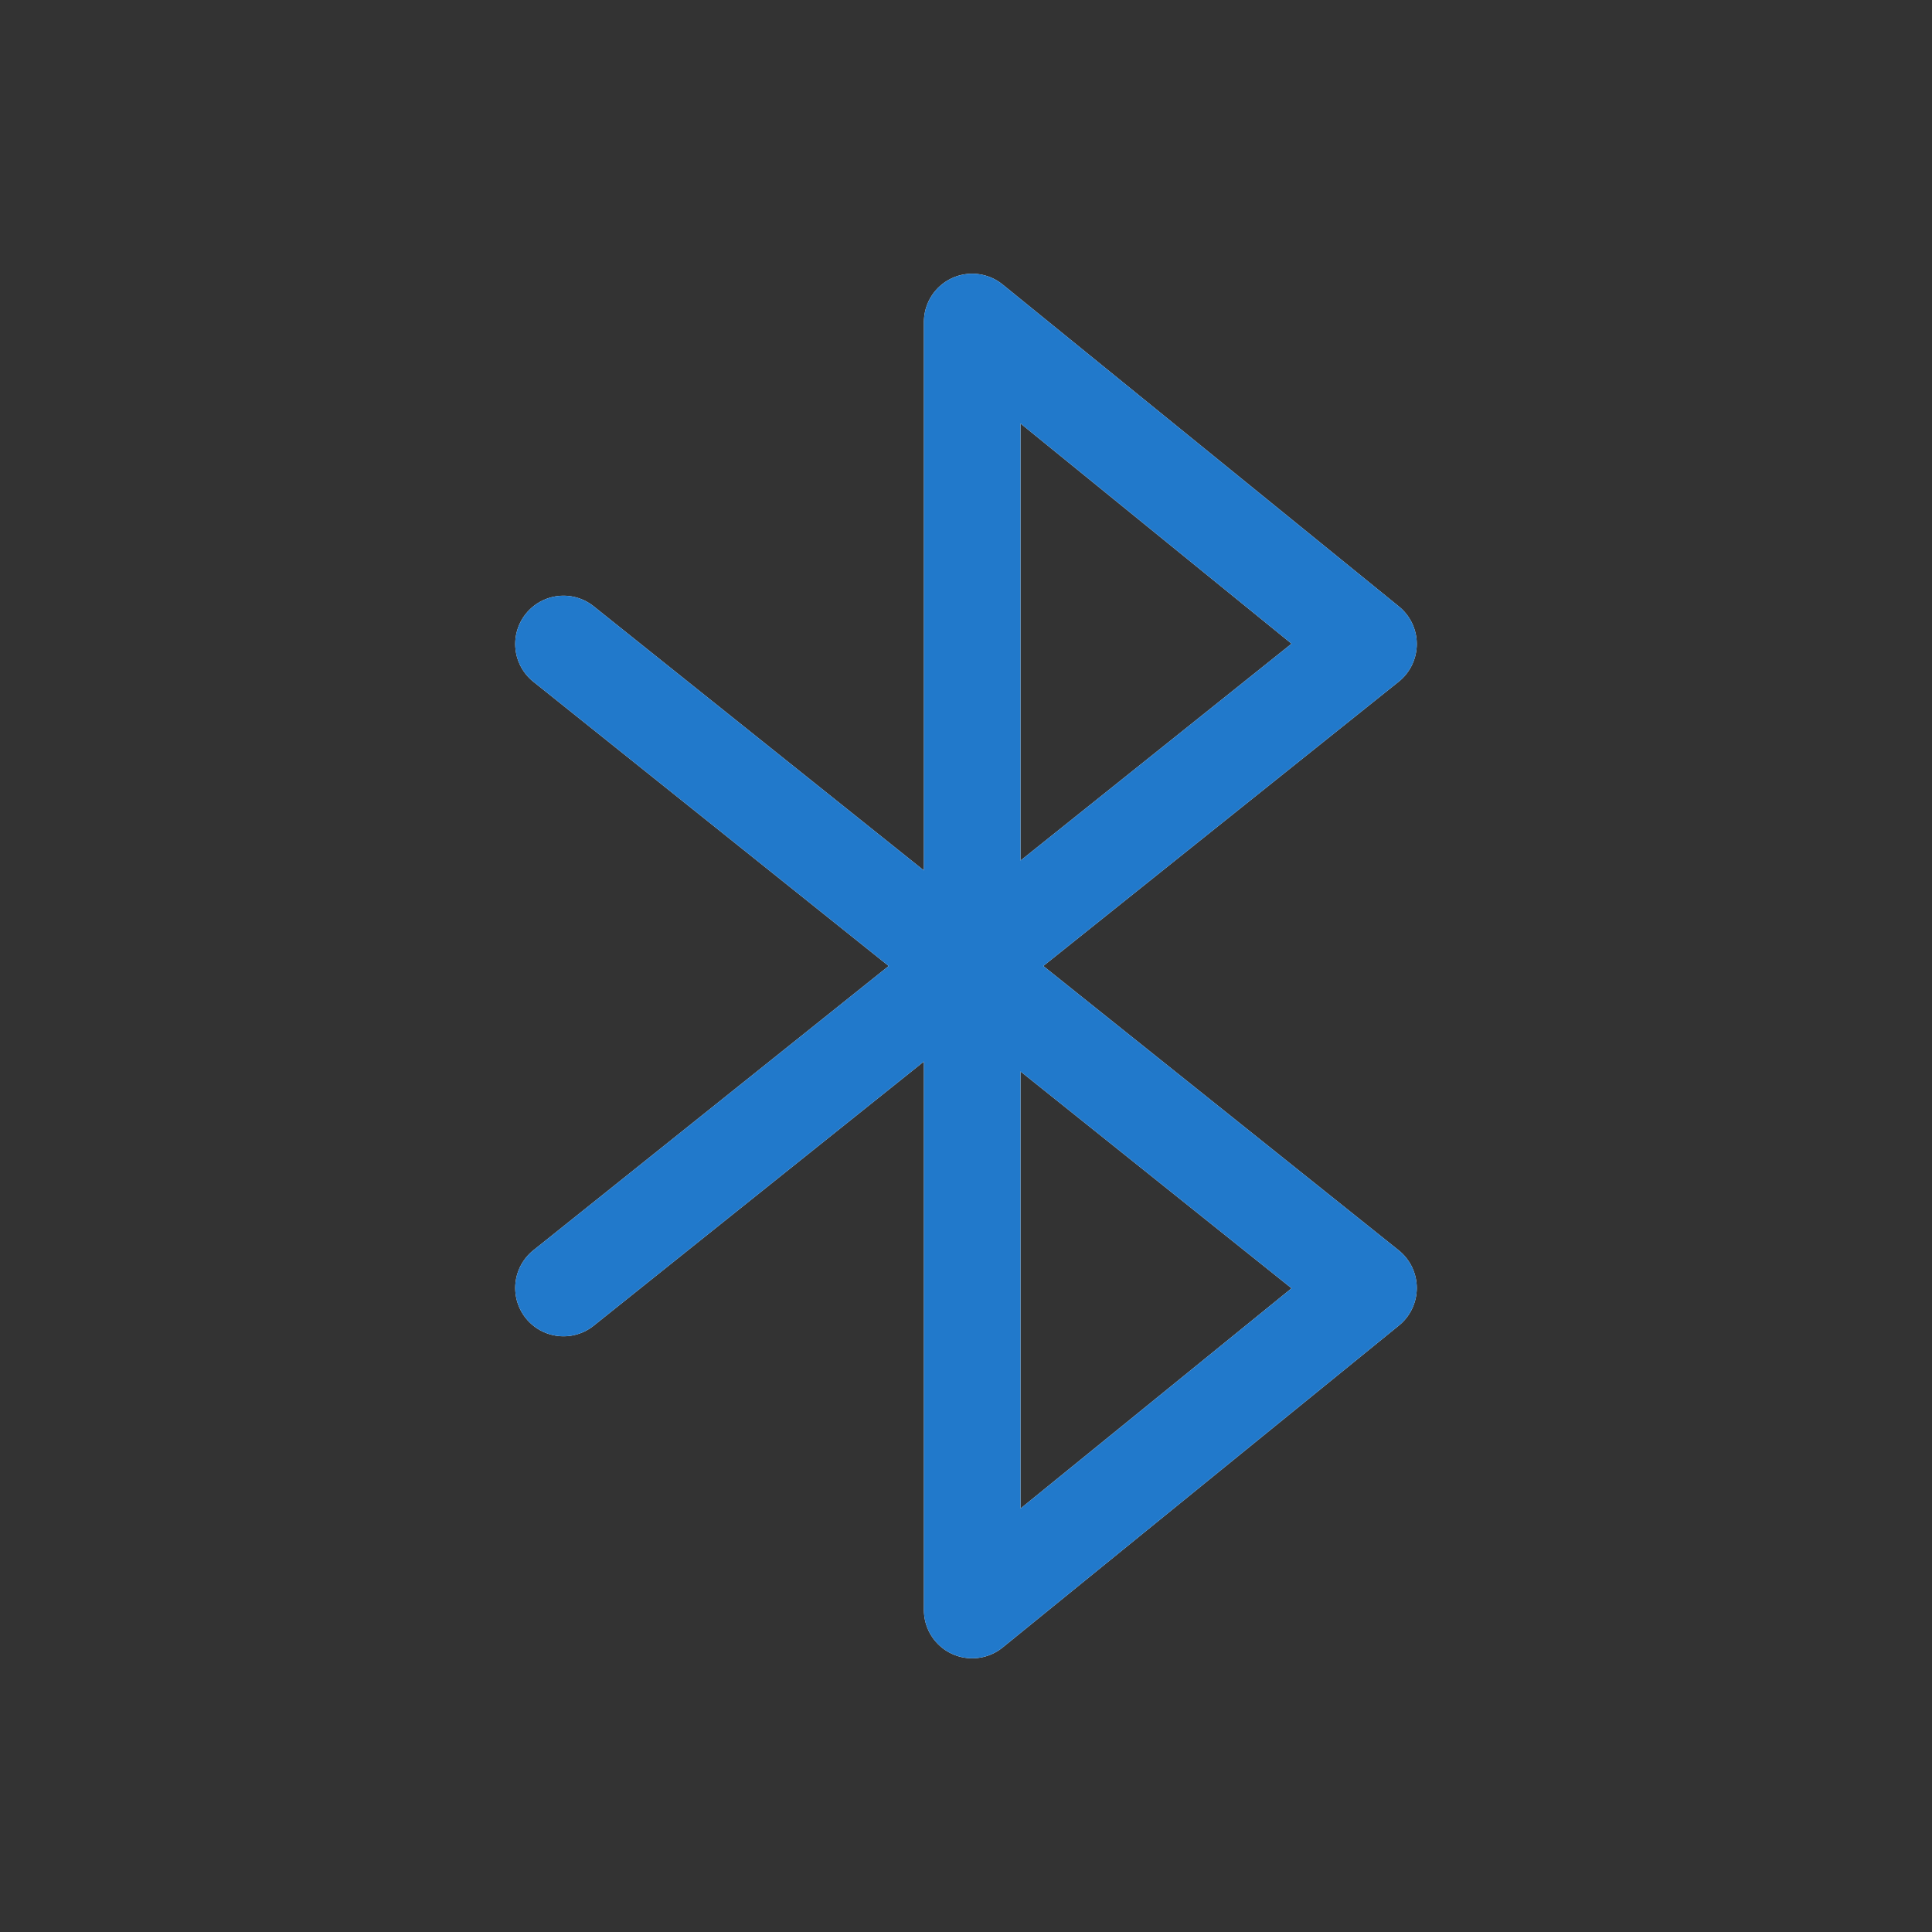 <?xml version="1.0"?>
<svg xmlns="http://www.w3.org/2000/svg" width="24" height="24" viewBox="0 0 24 24" fill="none">
    <rect x="0" y="0" width="24" height="24" fill="#333333" stroke="none"/>
    <defs id="defs1">
        <style id="current-color-scheme" type="text/css">
            .ColorScheme-Text { color:#e6f0f5; }
            .ColorScheme-Text { color:#2179cb; }
            .ColorScheme-Background { color:#e4e4e4; }
        </style>
    </defs>
    <g clip-path="url(#clip0_947_422)">
        <path d="M7 8L17 16L12.077 20V4L17 8L7 16" stroke="#ffffff" stroke-width="1.2" stroke-linecap="round" stroke-linejoin="round"/>
        <path d="M7 8L17 16L12.077 20V4L17 8L7 16" style="stroke:currentColor;opacity:1;stroke-width:1.2" class="ColorScheme-Text" stroke-width="1.2" stroke-linecap="round" stroke-linejoin="round"/>
    </g>
    <defs>
        <clipPath id="clip0_947_422">
            <rect width="24" height="24" fill="white"/>
        </clipPath>
    </defs>
</svg>
